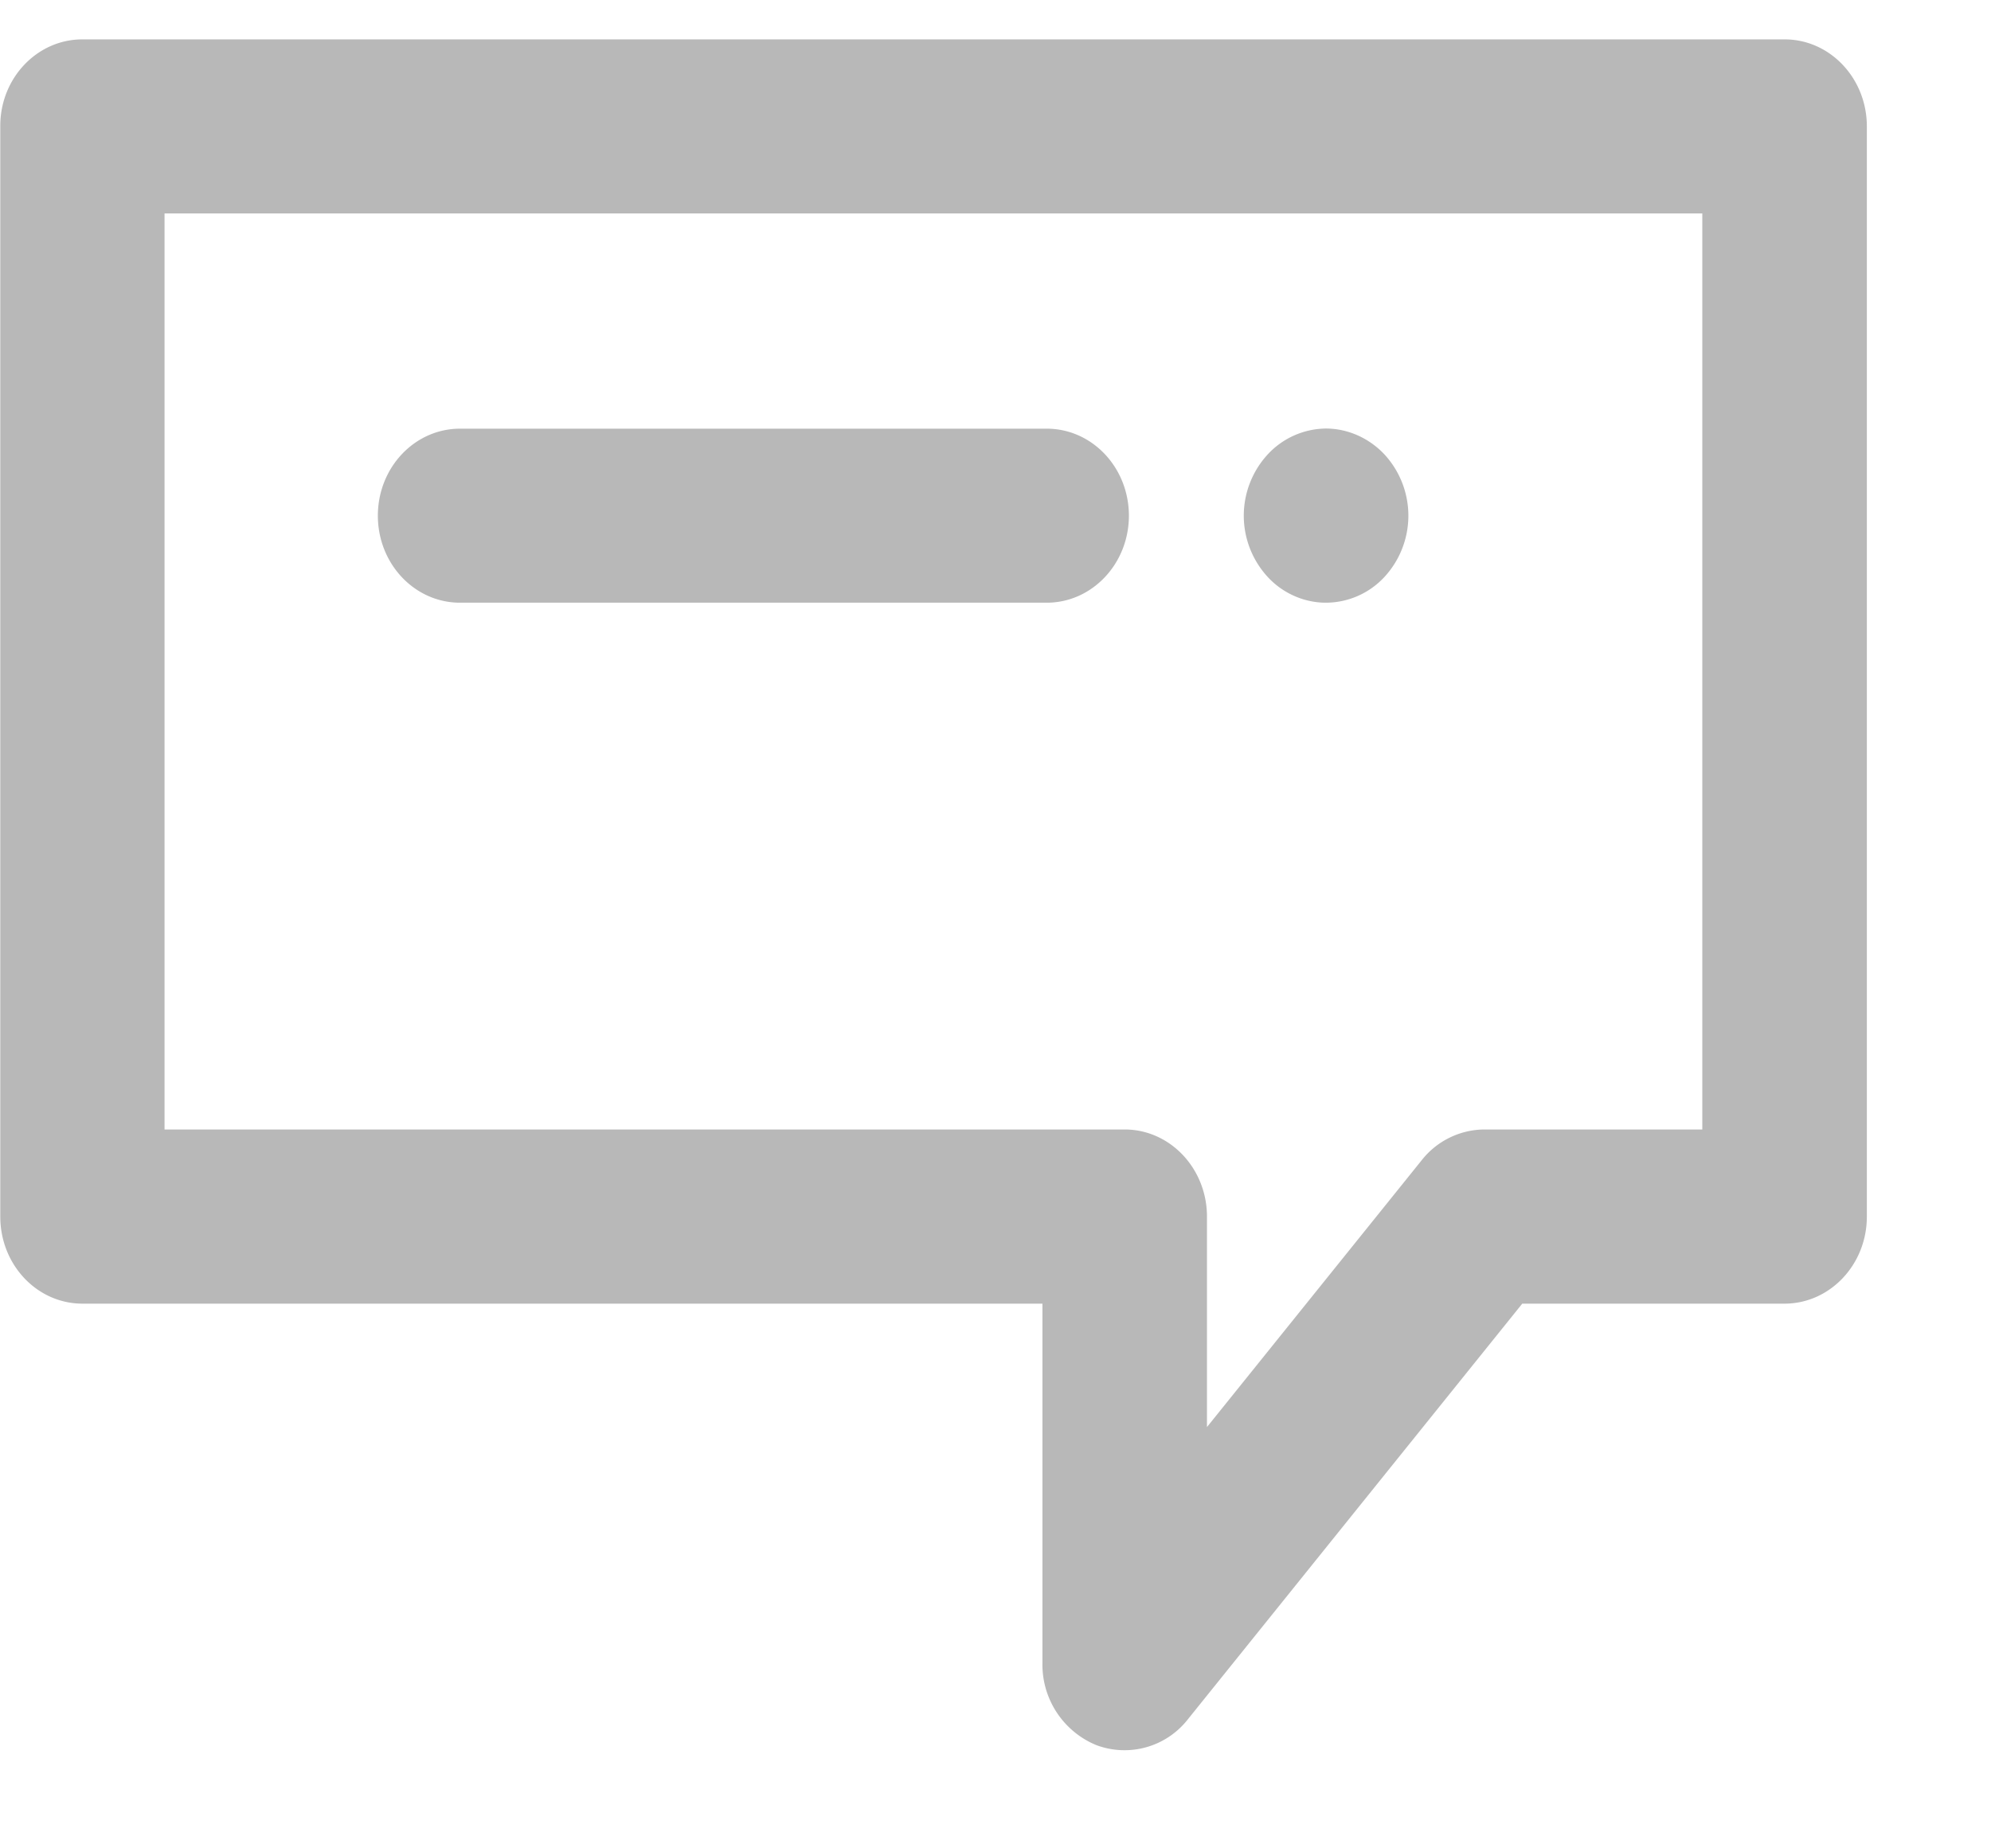 <svg xmlns="http://www.w3.org/2000/svg" width="14" height="13" viewBox="0 0 14 13"><g><g><path fill="#b8b8b8" d="M13.127.889v7.668c0 .338-.26.612-.579.612h-1.844l-2.355 2.928a.565.565 0 0 1-.64.177.612.612 0 0 1-.379-.574V9.169H.58c-.32 0-.578-.274-.578-.612V.889C0 .551.26.277.579.277h11.97c.319 0 .578.274.578.612zm-1.157.612H1.157v6.443h6.751c.32 0 .579.275.579.613v1.48l1.51-1.877a.566.566 0 0 1 .44-.216h1.533zM2.657 3.627c0-.338.258-.612.578-.612H7.36c.32 0 .578.274.578.612 0 .338-.259.612-.578.612H3.235c-.32 0-.578-.274-.578-.612zm6.259.433a.636.636 0 0 1 0-.866.565.565 0 0 1 .407-.18c.153 0 .302.066.41.18a.636.636 0 0 1 0 .866.563.563 0 0 1-.41.179c-.15 0-.3-.064-.407-.179z"/></g></g></svg>